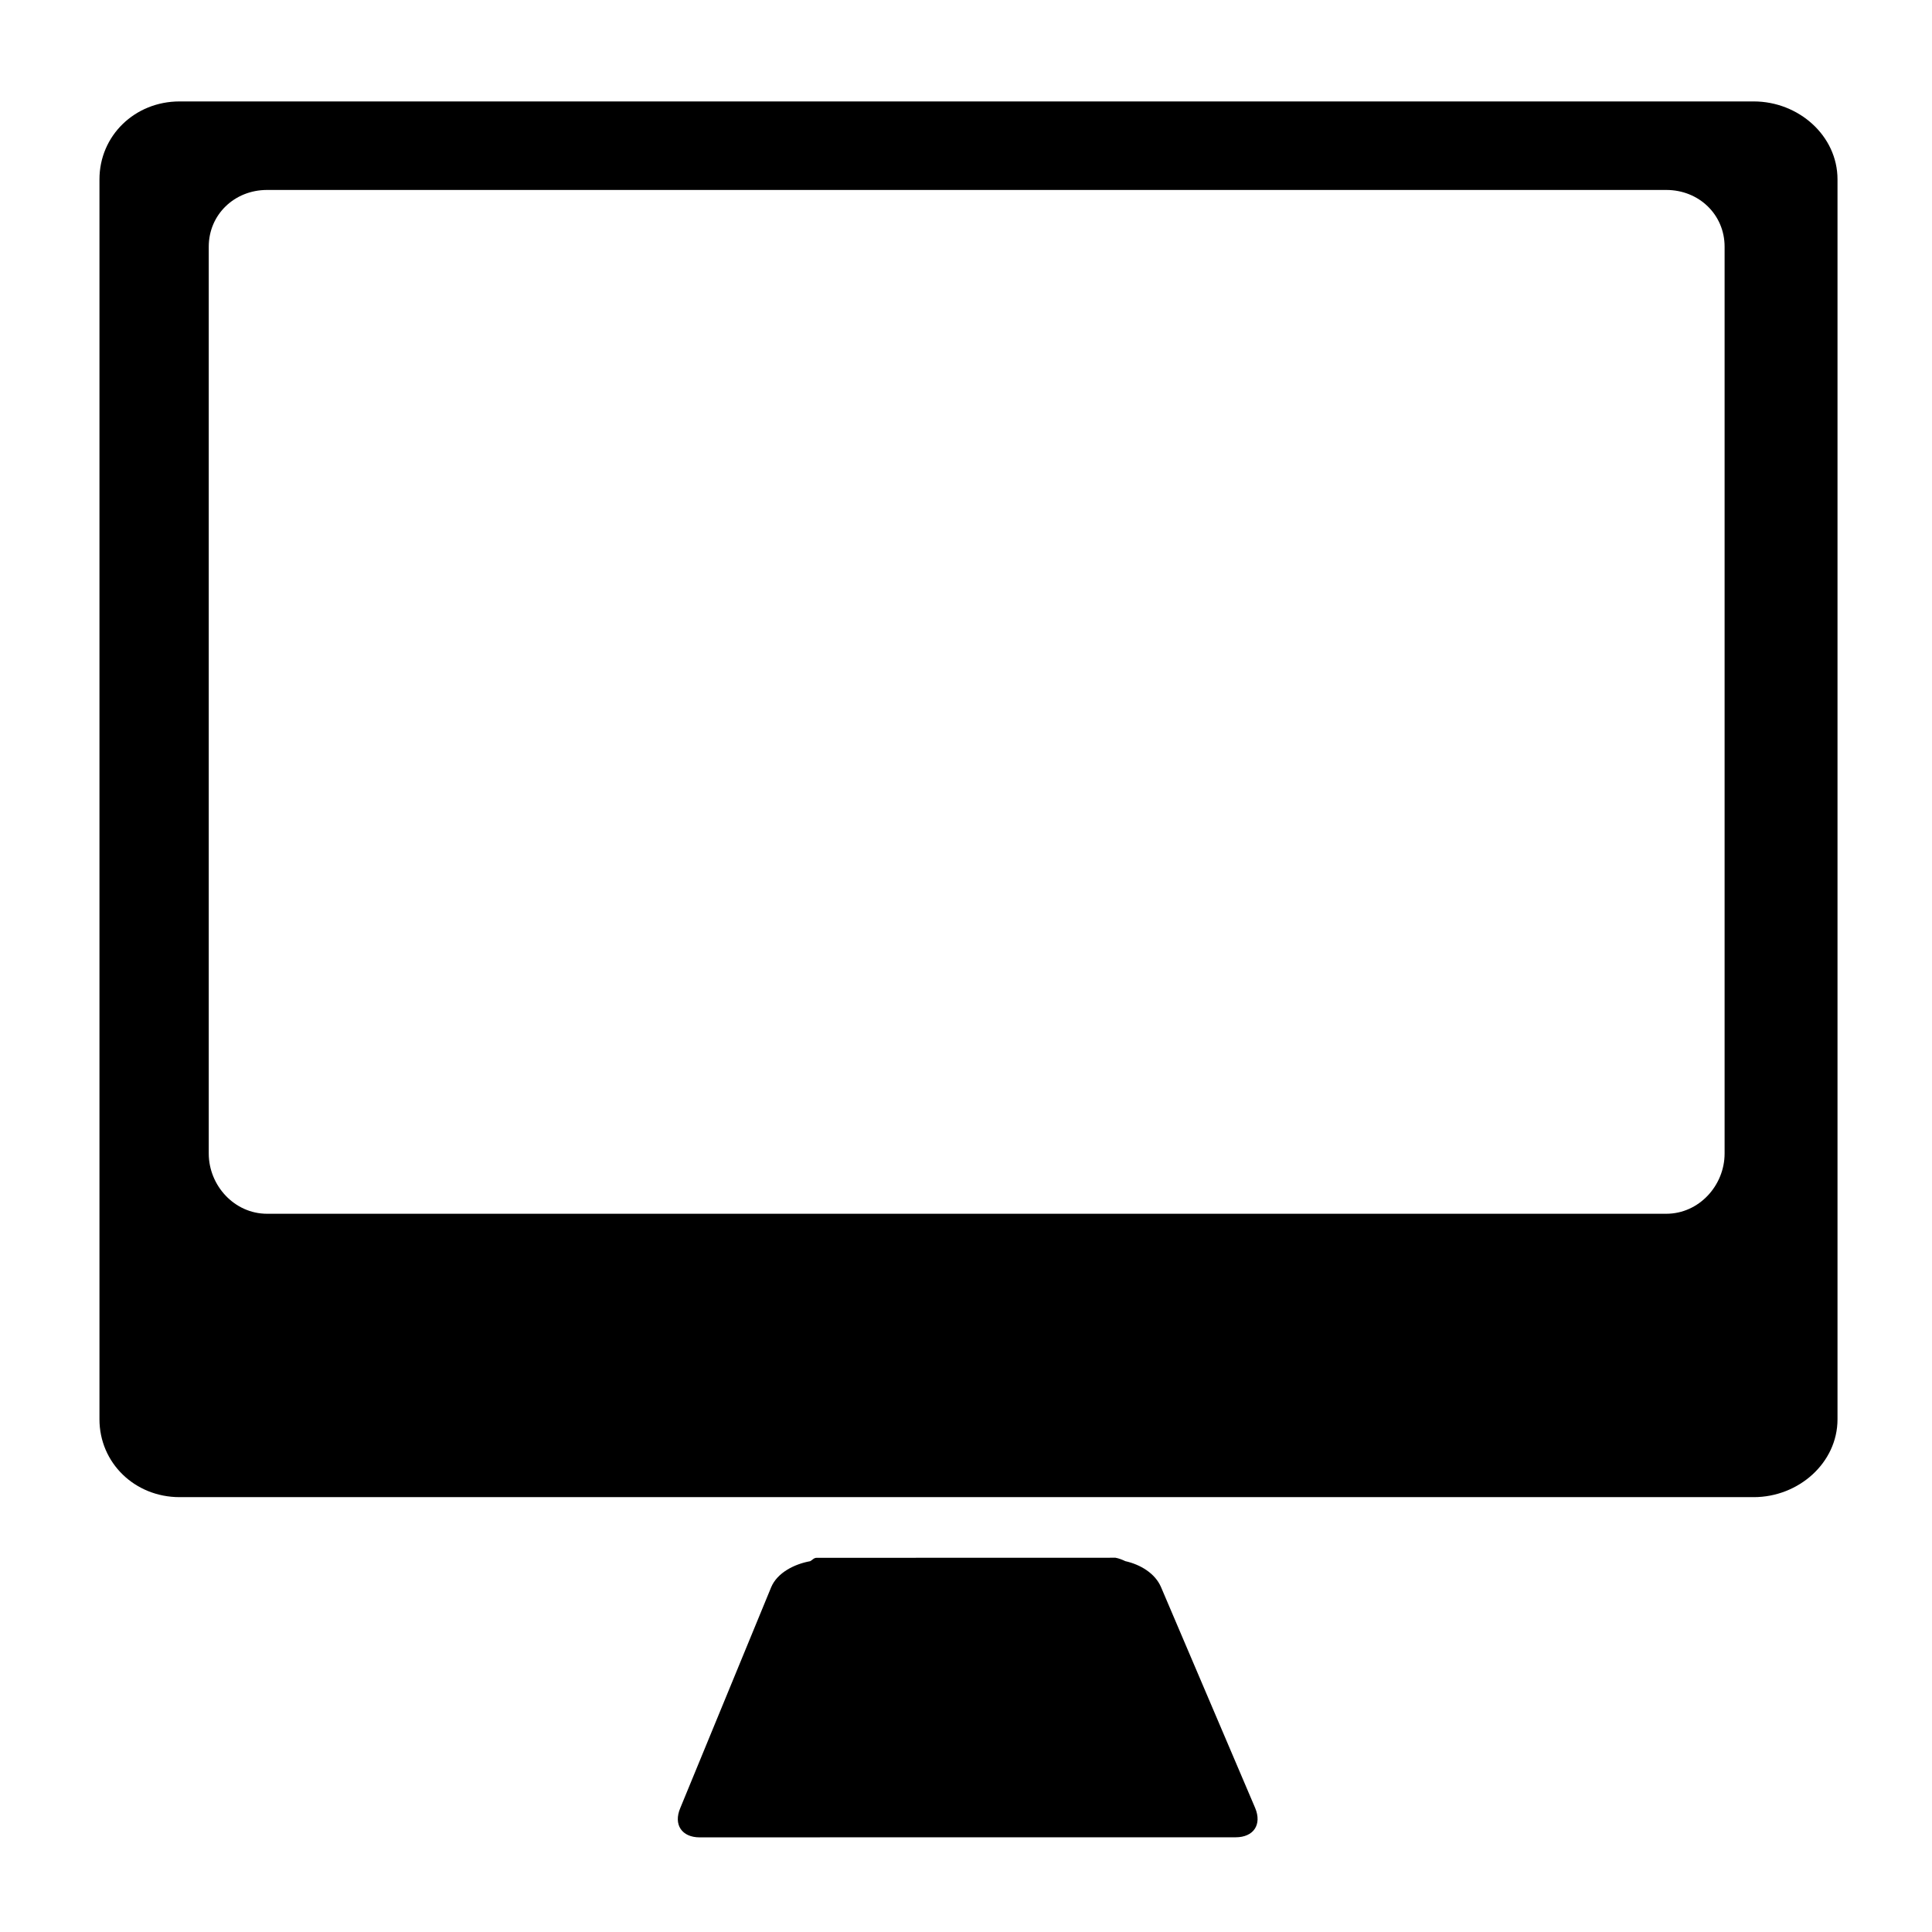 <?xml version="1.0" encoding="UTF-8"?>
<svg width="100pt" height="100pt" version="1.1" viewBox="0 0 100 100" xmlns="http://www.w3.org/2000/svg">
 <g>
  <path d="m90.773 5.25h-81.477c-2.32 0-4.148 1.773-4.148 4.035v64.176c0 2.258 1.828 4.031 4.148 4.031h81.477c2.32 0 4.336-1.773 4.336-4.031v-64.176c0-2.262-2.016-4.035-4.336-4.035zm-1.508 54.457c0 1.648-1.32 3.117-3.019 3.117h-72.422c-1.699 0-3.019-1.469-3.019-3.117v-46.941c0-1.648 1.32-2.934 3.019-2.934h72.422c1.695 0 3.019 1.281 3.019 2.934z"/>
  <path d="m60.094 82.148c-0.305-0.711-1.062-1.168-1.852-1.344-0.129-0.066-0.34-0.148-0.504-0.176h-0.172l-15.297 0.004c-0.148 0-0.219 0.117-0.336 0.176-0.82 0.148-1.703 0.598-2.016 1.344l-4.707 11.434c-0.363 0.855 0.078 1.516 1.008 1.516l12.441-0.004h15.297c0.93 0 1.371-0.656 1.012-1.516z"/>
 </g>
</svg>
